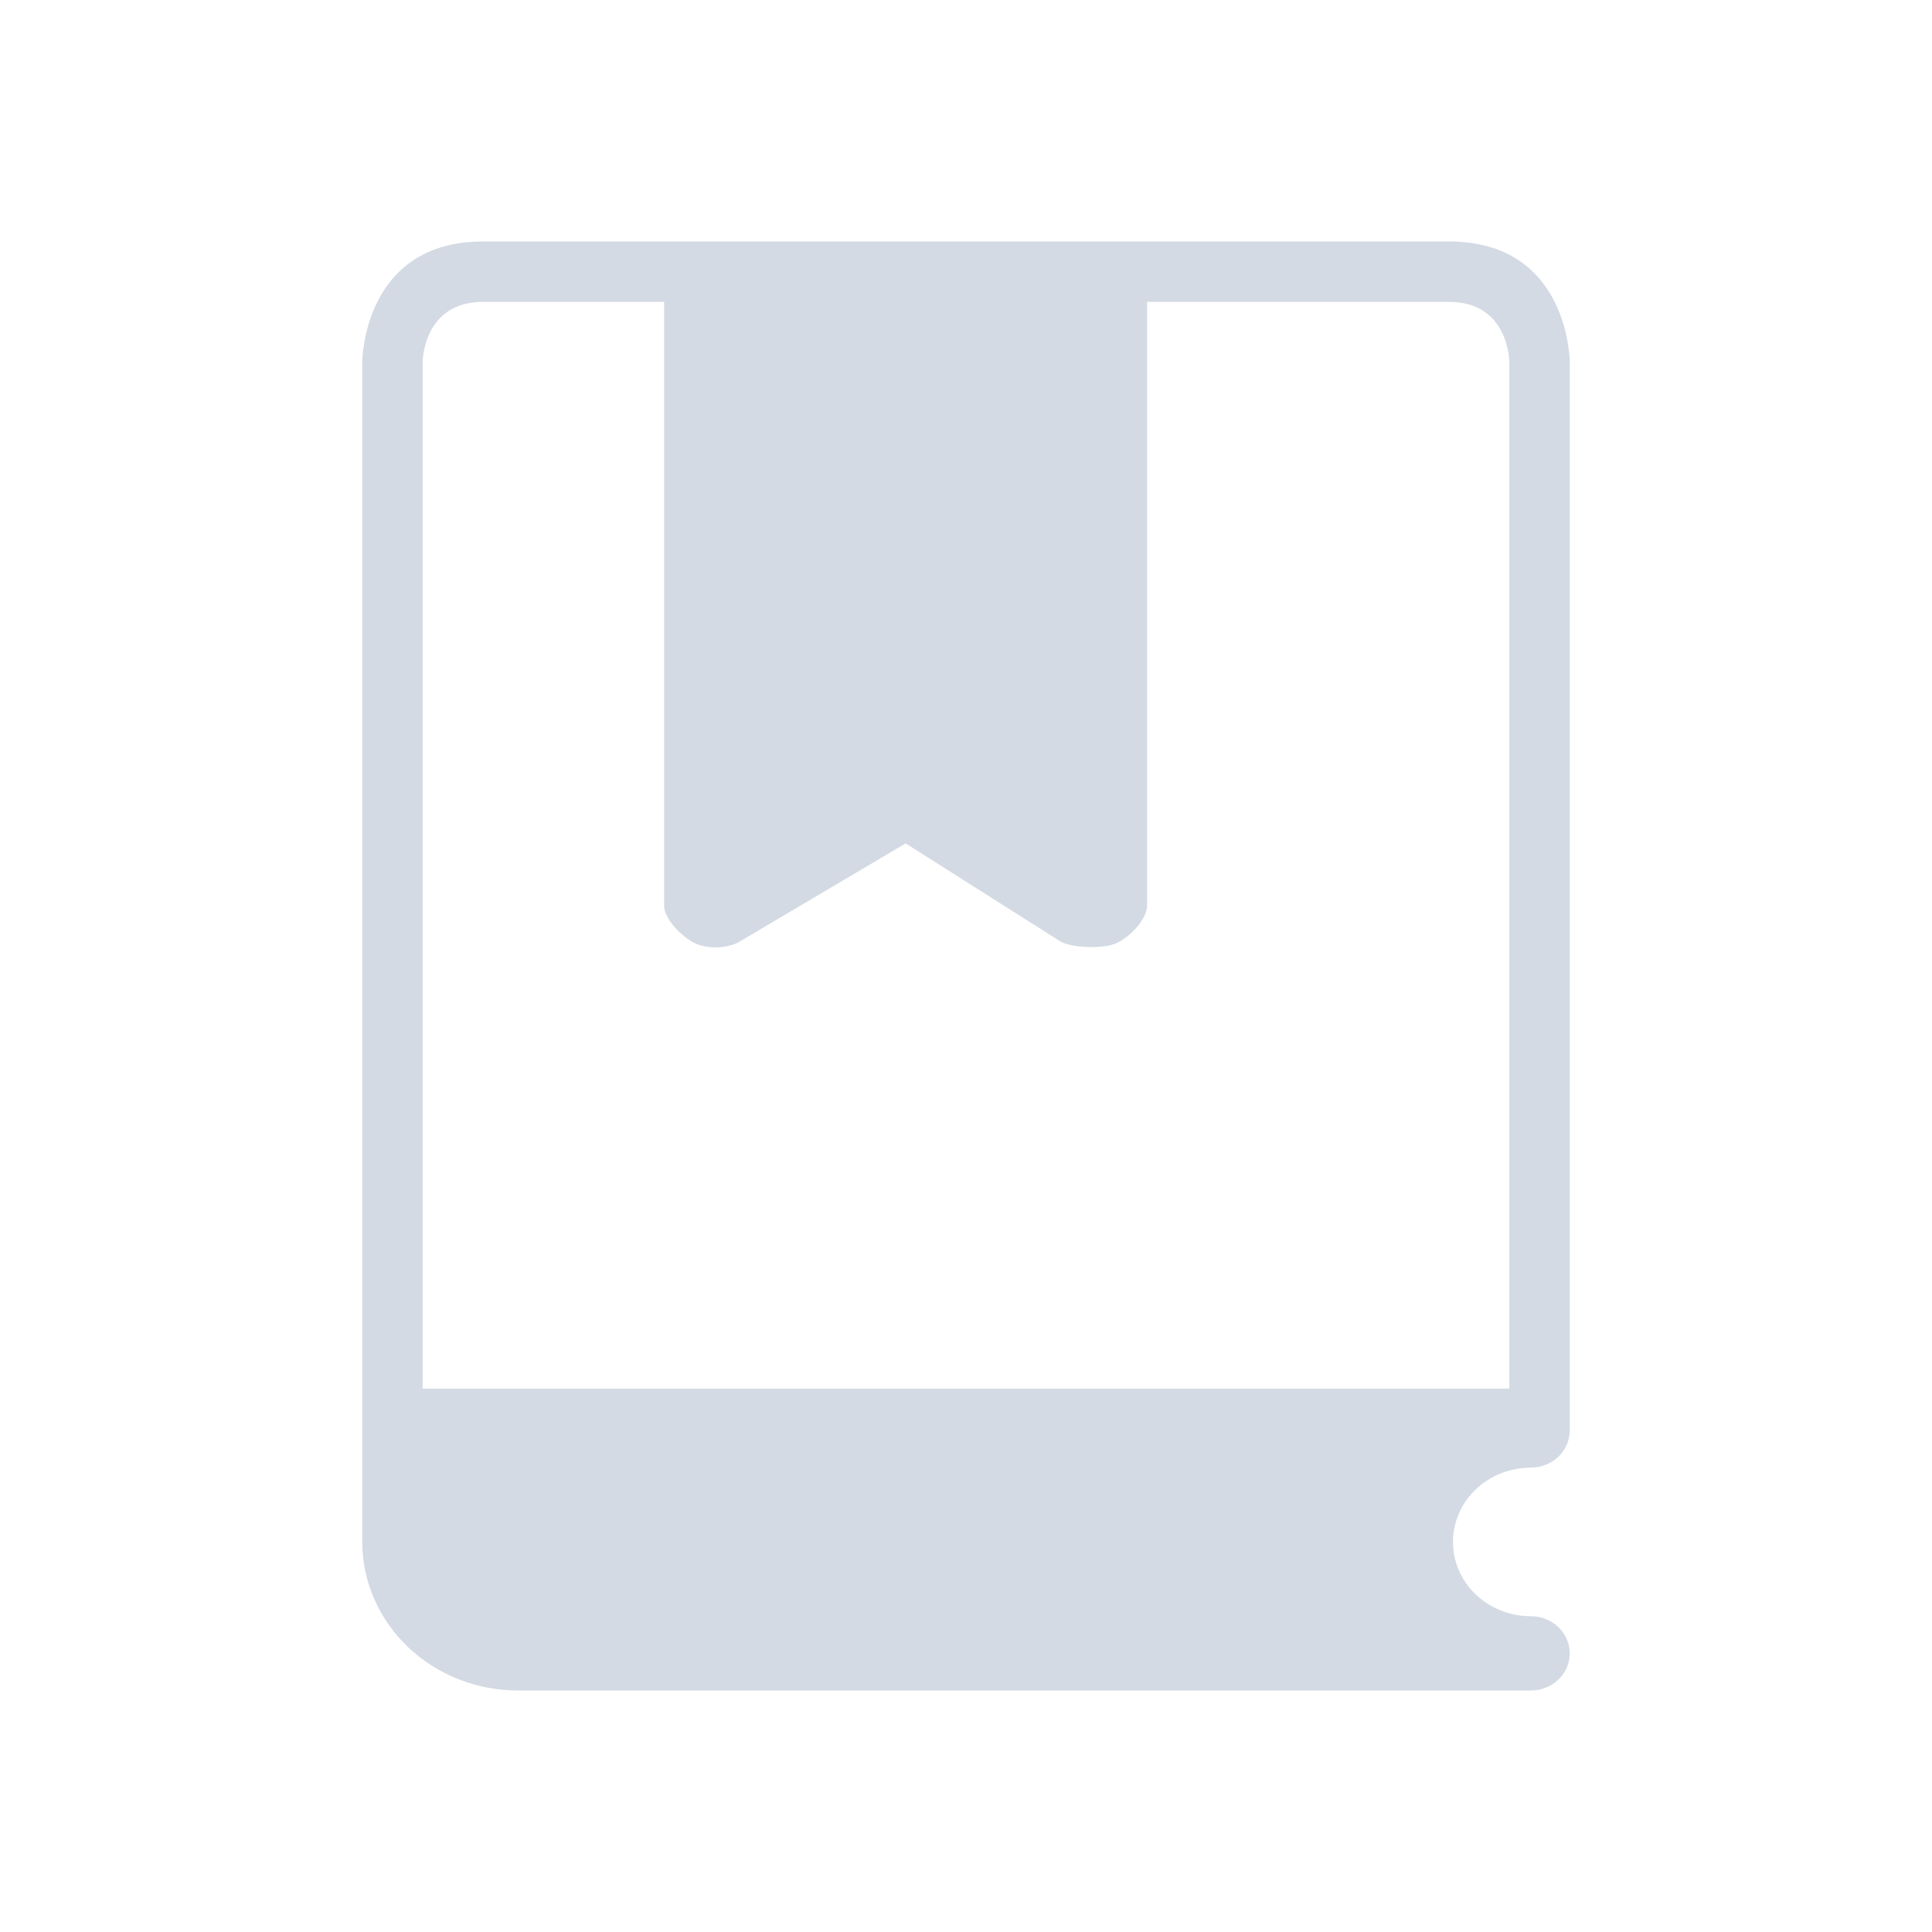 <?xml version="1.0" encoding="UTF-8" standalone="no"?>
<svg
   width="32"
   height="32"
   version="1.1"
   id="svg30"
   sodipodi:docname="accessories.svg"
   inkscape:version="1.3.2 (091e20ef0f, 2023-11-25)"
   xmlns:inkscape="http://www.inkscape.org/namespaces/inkscape"
   xmlns:sodipodi="http://sodipodi.sourceforge.net/DTD/sodipodi-0.dtd"
   xmlns="http://www.w3.org/2000/svg"
   xmlns:svg="http://www.w3.org/2000/svg">
  <sodipodi:namedview
     id="namedview32"
     pagecolor="#280b17"
     bordercolor="#000000"
     borderopacity="1"
     inkscape:showpageshadow="true"
     inkscape:pageopacity="0"
     inkscape:pagecheckerboard="true"
     inkscape:deskcolor="#280b17"
     showgrid="true"
     inkscape:zoom="7.375"
     inkscape:cx="31.322034"
     inkscape:cy="15.050847"
     inkscape:window-width="1920"
     inkscape:window-height="996"
     inkscape:window-x="0"
     inkscape:window-y="0"
     inkscape:window-maximized="1"
     inkscape:current-layer="svg30">
    <inkscape:grid
       type="xygrid"
       id="grid515"
       originx="0"
       originy="-22"
       spacingy="1"
       spacingx="1"
       units="px"
       visible="true" />
  </sodipodi:namedview>
  <defs
     id="defs5">
    <style
       id="current-color-scheme"
       type="text/css">
   .ColorScheme-Background {color:#181818; } .ColorScheme-ButtonBackground { color:#343434; } .ColorScheme-Highlight { color:#4285f4; } .ColorScheme-Text { color:#dfdfdf; } .ColorScheme-ViewBackground { color:#242424; } .ColorScheme-NegativeText { color:#f44336; } .ColorScheme-PositiveText { color:#4caf50; } .ColorScheme-NeutralText { color:#ff9800; }
  </style>
  </defs>
  <g
     id="accessories-dictionary"
     style="fill:#d3dae3;fill-opacity:1">
    <rect
       style="opacity:0.001;fill:#d3dae3;fill-opacity:1"
       width="32"
       height="32"
       x="0"
       y="0"
       id="rect18" />
    <path
       d="m 25.355,24.308 c 0.171,0 0.335,-0.065 0.456,-0.18 0.121,-0.115 0.189,-0.272 0.189,-0.435 L 26,6 C 26,6 26,4 24,4 V 4 H 8.58 8 C 6,4 6,6 6,6 v 19.538 c 0,0.653 0.272,1.279 0.756,1.741 C 7.24,27.741 7.896,28 8.58,28 H 25.355 C 25.711,28 26,27.725 26,27.385 c 0,-0.34 -0.289,-0.615 -0.645,-0.615 -0.461,0 -0.887,-0.235 -1.117,-0.615 -0.23,-0.381 -0.23,-0.85 0,-1.231 0.23,-0.381 0.656,-0.615 1.117,-0.615 z M 17,5 V 5 5 5 5 H 13 Z M 7,6 C 7,6 7,5 8,5 v 0 h 3 v 10 c 4.5e-4,0.227 0.293,0.512 0.502,0.619 0.21,0.107 0.564,0.095 0.762,-0.031 L 15,13.969 17.555,15.588 C 17.749,15.707 18.295,15.719 18.5,15.618 18.716,15.516 18.996,15.23 19,15 V 5 h 5 v 0 c 1,0 1,1 1,1 V 23 H 9 7 v 0 0 0 0 0 0 0 0 0 z"
       id="path391"
       style="fill:#d3dae3;fill-opacity:1;stroke-width:0.054"
       sodipodi:nodetypes="ccscccsccssssssccccccccccccccccccccccccccccccccccccccc" />
  </g>
  <g
     id="accessories-calculator"
     transform="translate(32)"
     style="fill:#d3dae3;fill-opacity:1">
    <rect
       style="opacity:0.001;fill:#d3dae3;fill-opacity:1"
       width="32"
       height="32"
       x="0"
       y="0"
       id="rect25" />
    <path
       d="M 25.749,4 H 6.25 C 4.975,4 4,4.975 4,6.25 V 25.75 C 4,27.025 4.975,28 6.25,28 H 25.75 C 27.025,28 28,27.025 28,25.75 L 28,6.25 C 28,4.975 27.025,4 25.75,4 Z M 27,6.25 V 15 H 17 V 5 l 8.849,-1.969e-4 C 26.7,5 27,5.8 27,6.25 Z M 6.25,5 15,5 V 15 H 5 V 6.25 C 5,5.8 5.3,5 6.3,5 Z M 5,25.75 V 17 H 15 V 27 H 6.3 c -1,1e-6 -1.3,-0.8 -1.3,-1.25 z M 25.749,27 17,27 v -10 h 10 v 8.749 C 27,26.199 26.8,27 25.849,27 Z"
       id="path1722"
       sodipodi:nodetypes="csssssccscccccsccccccscccccccccccccccc"
       style="fill:#d3dae3;fill-opacity:1;stroke-width:0.056" />
    <path
       d="m 7.75,10.75 h 1.5 v 1.5 c 0,0.45 0.3,0.75 0.75,0.75 0.45,0 0.75,-0.3 0.75,-0.75 V 10.75 h 1.5 c 0.45,0 0.75,-0.3 0.75,-0.75 0,-0.45 -0.3,-0.75 -0.75,-0.75 H 10.749 V 7.75 C 10.749,7.3 10.45,7 10,7 9.55,7 9.25,7.3 9.25,7.75 V 9.25 H 7.75 c -0.45,0 -0.75,0.3 -0.75,0.75 0,0.45 0.3,0.75 0.75,0.75 z"
       id="path1724"
       style="fill:#d3dae3;fill-opacity:1;stroke-width:0.056" />
    <path
       d="m 11.075,22.025 1.35,-1.35 c 0.3,-0.3 0.3,-0.75 0,-1.05 -0.3,-0.3 -0.75,-0.3 -1.05,0 l -1.35,1.35 -1.35,-1.35 c -0.3,-0.3 -0.75,-0.3 -1.05,0 -0.3,0.3 -0.3,0.75 0,1.05 l 1.35,1.35 -1.35,1.35 c -0.3,0.3 -0.3,0.75 0,1.05 0.15,0.15 0.375,0.225 0.525,0.225 0.15,0 0.375,-0.075 0.525,-0.225 l 1.35,-1.35 1.35,1.35 c 0.15,0.15 0.375,0.225 0.525,0.225 0.15,0 0.375,-0.075 0.525,-0.225 0.3,-0.3 0.3,-0.75 0,-1.05 z"
       id="path1726"
       style="fill:#d3dae3;fill-opacity:1;stroke-width:0.056" />
    <path
       d="m 20.25,10.75 h 3.75 c 0.45,0 0.75,-0.3 0.75,-0.75 C 24.75,9.55 24.45,9.25 24,9.25 H 20.25 C 19.8,9.25 19.5,9.55 19.5,10 c -2.25e-4,0.45 0.3,0.75 0.75,0.75 z"
       id="path1728"
       style="fill:#d3dae3;fill-opacity:1;stroke-width:0.056" />
    <path
       d="m 24,22.3 h -3.75 c -0.45,0 -0.75,0.3 -0.75,0.75 0,0.45 0.3,0.75 0.75,0.75 h 3.75 c 0.45,0 0.75,-0.3 0.75,-0.75 2.25e-4,-0.45 -0.3,-0.75 -0.75,-0.75 z"
       id="path1730"
       style="fill:#d3dae3;fill-opacity:1;stroke-width:0.056" />
    <path
       d="m 24,20.25 h -3.75 c -0.45,0 -0.75,0.3 -0.75,0.75 0,0.45 0.3,0.75 0.75,0.75 h 3.75 c 0.45,0 0.75,-0.3 0.75,-0.75 2.25e-4,-0.45 -0.3,-0.75 -0.75,-0.75 z"
       id="path1732"
       style="fill:#d3dae3;fill-opacity:1;stroke-width:0.056" />
  </g>
  <g
     id="22-22-accessories-dictionary"
     transform="translate(0,-22)"
     style="fill:#d3dae3;fill-opacity:1">
    <rect
       style="opacity:0.001;fill:#d3dae3;fill-opacity:1"
       width="22"
       height="22"
       x="0"
       y="0"
       id="rect4" />
    <path
       d="m 17.548,16.539 c 0.12,0 0.235,-0.043 0.319,-0.12 0.085,-0.077 0.132,-0.181 0.132,-0.29 L 18,4.333 C 18,4.333 18,3 16.6,3 V 3 H 5.806 5.4 C 4,3 4,4.333 4,4.333 V 17.359 C 4,17.794 4.19,18.212 4.529,18.519 4.868,18.827 5.327,19 5.806,19 H 17.548 C 17.798,19 18,18.816 18,18.59 c 0,-0.227 -0.202,-0.41 -0.452,-0.41 -0.323,0 -0.621,-0.156 -0.782,-0.41 -0.161,-0.254 -0.161,-0.567 0,-0.82 0.161,-0.254 0.46,-0.41 0.782,-0.41 z M 11.7,3.667 v 0 0 0 0 H 8.9 Z M 5,4.333 V 4 4 h 3 v 6 c 0,0 0,1 0.5,1 0.4,0 0.547,-0.191 0.685,-0.275 L 10.5,9.646 11.788,10.725 C 11.924,10.805 12,11 12.5,11 13,11 13,10 13,10 V 4 H 16.6 17 V 4.333 16 H 6 5 v 0 0 0 0 0 0 0 0 0 z"
       id="path391-3"
       style="fill:#d3dae3;fill-opacity:1;stroke-width:0.037"
       sodipodi:nodetypes="ccscccsccsssssscccccccccccccccccccccccccccsccccccccccc" />
  </g>
  <g
     id="22-22-accessories-calculator"
     transform="translate(32,-22)"
     style="fill:#d3dae3;fill-opacity:1">
    <rect
       style="opacity:0.001;fill:#d3dae3;fill-opacity:1"
       width="22"
       height="22"
       x="0"
       y="0"
       id="rect13" />
    <path
       d="M 17.5,3 H 4.5 C 3.65,3 3,3.65 3,4.5 V 17.5 C 3,18.35 3.65,19 4.5,19 H 17.5 C 18.35,19 19,18.35 19,17.5 L 19,4.5 C 19,3.65 18.35,3 17.5,3 Z M 18,5 v 5 H 12 V 4 h 5 c 0.567,0 1,0 1,1 z M 5,4 h 5 v 6 H 4 V 5 C 4,4 4.333,4 5,4 Z M 4,17 v -5 h 6 v 6 H 5 c -0.667,1e-6 -1,0 -1,-1 z m 13,1 h -5 v -6 h 6 v 5 c 0,1 -0.366,1 -1,1 z"
       id="path1722-6"
       sodipodi:nodetypes="csssssccscccccscsccccscccccccccccc"
       style="fill:#d3dae3;fill-opacity:1;stroke-width:0.037" />
    <path
       d="M 5.5,7.5 H 6.5 V 8.5 c 0,0.3 0.2,0.5 0.5,0.5 0.3,0 0.5,-0.2 0.5,-0.5 V 7.5 h 1 c 0.3,0 0.5,-0.2 0.5,-0.5 0,-0.3 -0.2,-0.5 -0.5,-0.5 H 7.5 V 5.5 C 7.5,5.2 7.3,5 7,5 6.7,5 6.5,5.2 6.5,5.5 V 6.5 H 5.5 c -0.3,0 -0.5,0.2 -0.5,0.5 0,0.3 0.2,0.5 0.5,0.5 z"
       id="path1724-7"
       style="fill:#d3dae3;fill-opacity:1;stroke-width:0.037"
       sodipodi:nodetypes="scssscssscssscsss" />
    <path
       d="m 7.717,15.017 0.9,-0.9 c 0.2,-0.2 0.2,-0.5 0,-0.7 -0.2,-0.2 -0.5,-0.2 -0.7,0 L 7.017,14.317 6.117,13.417 c -0.2,-0.2 -0.5,-0.2 -0.7,0 -0.2,0.2 -0.2,0.5 0,0.7 l 0.9,0.9 -0.9,0.9 c -0.2,0.2 -0.2,0.5 0,0.7 0.1,0.1 0.25,0.15 0.35,0.15 0.1,0 0.25,-0.05 0.35,-0.15 l 0.9,-0.9 0.9,0.9 c 0.1,0.1 0.25,0.15 0.35,0.15 0.1,0 0.25,-0.05 0.35,-0.15 0.2,-0.2 0.2,-0.5 0,-0.7 z"
       id="path1726-5"
       style="fill:#d3dae3;fill-opacity:1;stroke-width:0.037"
       sodipodi:nodetypes="cccccccccccscccsccc" />
    <path
       d="m 13.833,7.5 h 2.5 c 0.3,0 0.5,-0.2 0.5,-0.5 C 16.833,6.7 16.633,6.5 16.333,6.5 h -2.5 c -0.3,0 -0.5,0.2 -0.5,0.5 -1.51e-4,0.3 0.2,0.5 0.5,0.5 z"
       id="path1728-3"
       style="fill:#d3dae3;fill-opacity:1;stroke-width:0.037"
       sodipodi:nodetypes="ssssscs" />
    <path
       d="m 16.333,15.5 h -2.5 c -0.3,0 -0.5,0.2 -0.5,0.5 0,0.3 0.2,0.5 0.5,0.5 h 2.5 c 0.3,0 0.5,-0.2 0.5,-0.5 1.46e-4,-0.3 -0.2,-0.5 -0.5,-0.5 z"
       id="path1730-5"
       style="fill:#d3dae3;fill-opacity:1;stroke-width:0.038"
       sodipodi:nodetypes="ssssscs" />
    <path
       d="m 16.333,13.5 h -2.5 c -0.3,0 -0.5,0.2 -0.5,0.5 0,0.3 0.2,0.5 0.5,0.5 h 2.5 c 0.3,0 0.5,-0.2 0.5,-0.5 C 16.833,13.7 16.633,13.5 16.333,13.5 Z"
       id="path1732-6"
       style="fill:#d3dae3;fill-opacity:1;stroke-width:0.037"
       sodipodi:nodetypes="ssssscs" />
  </g>
</svg>
